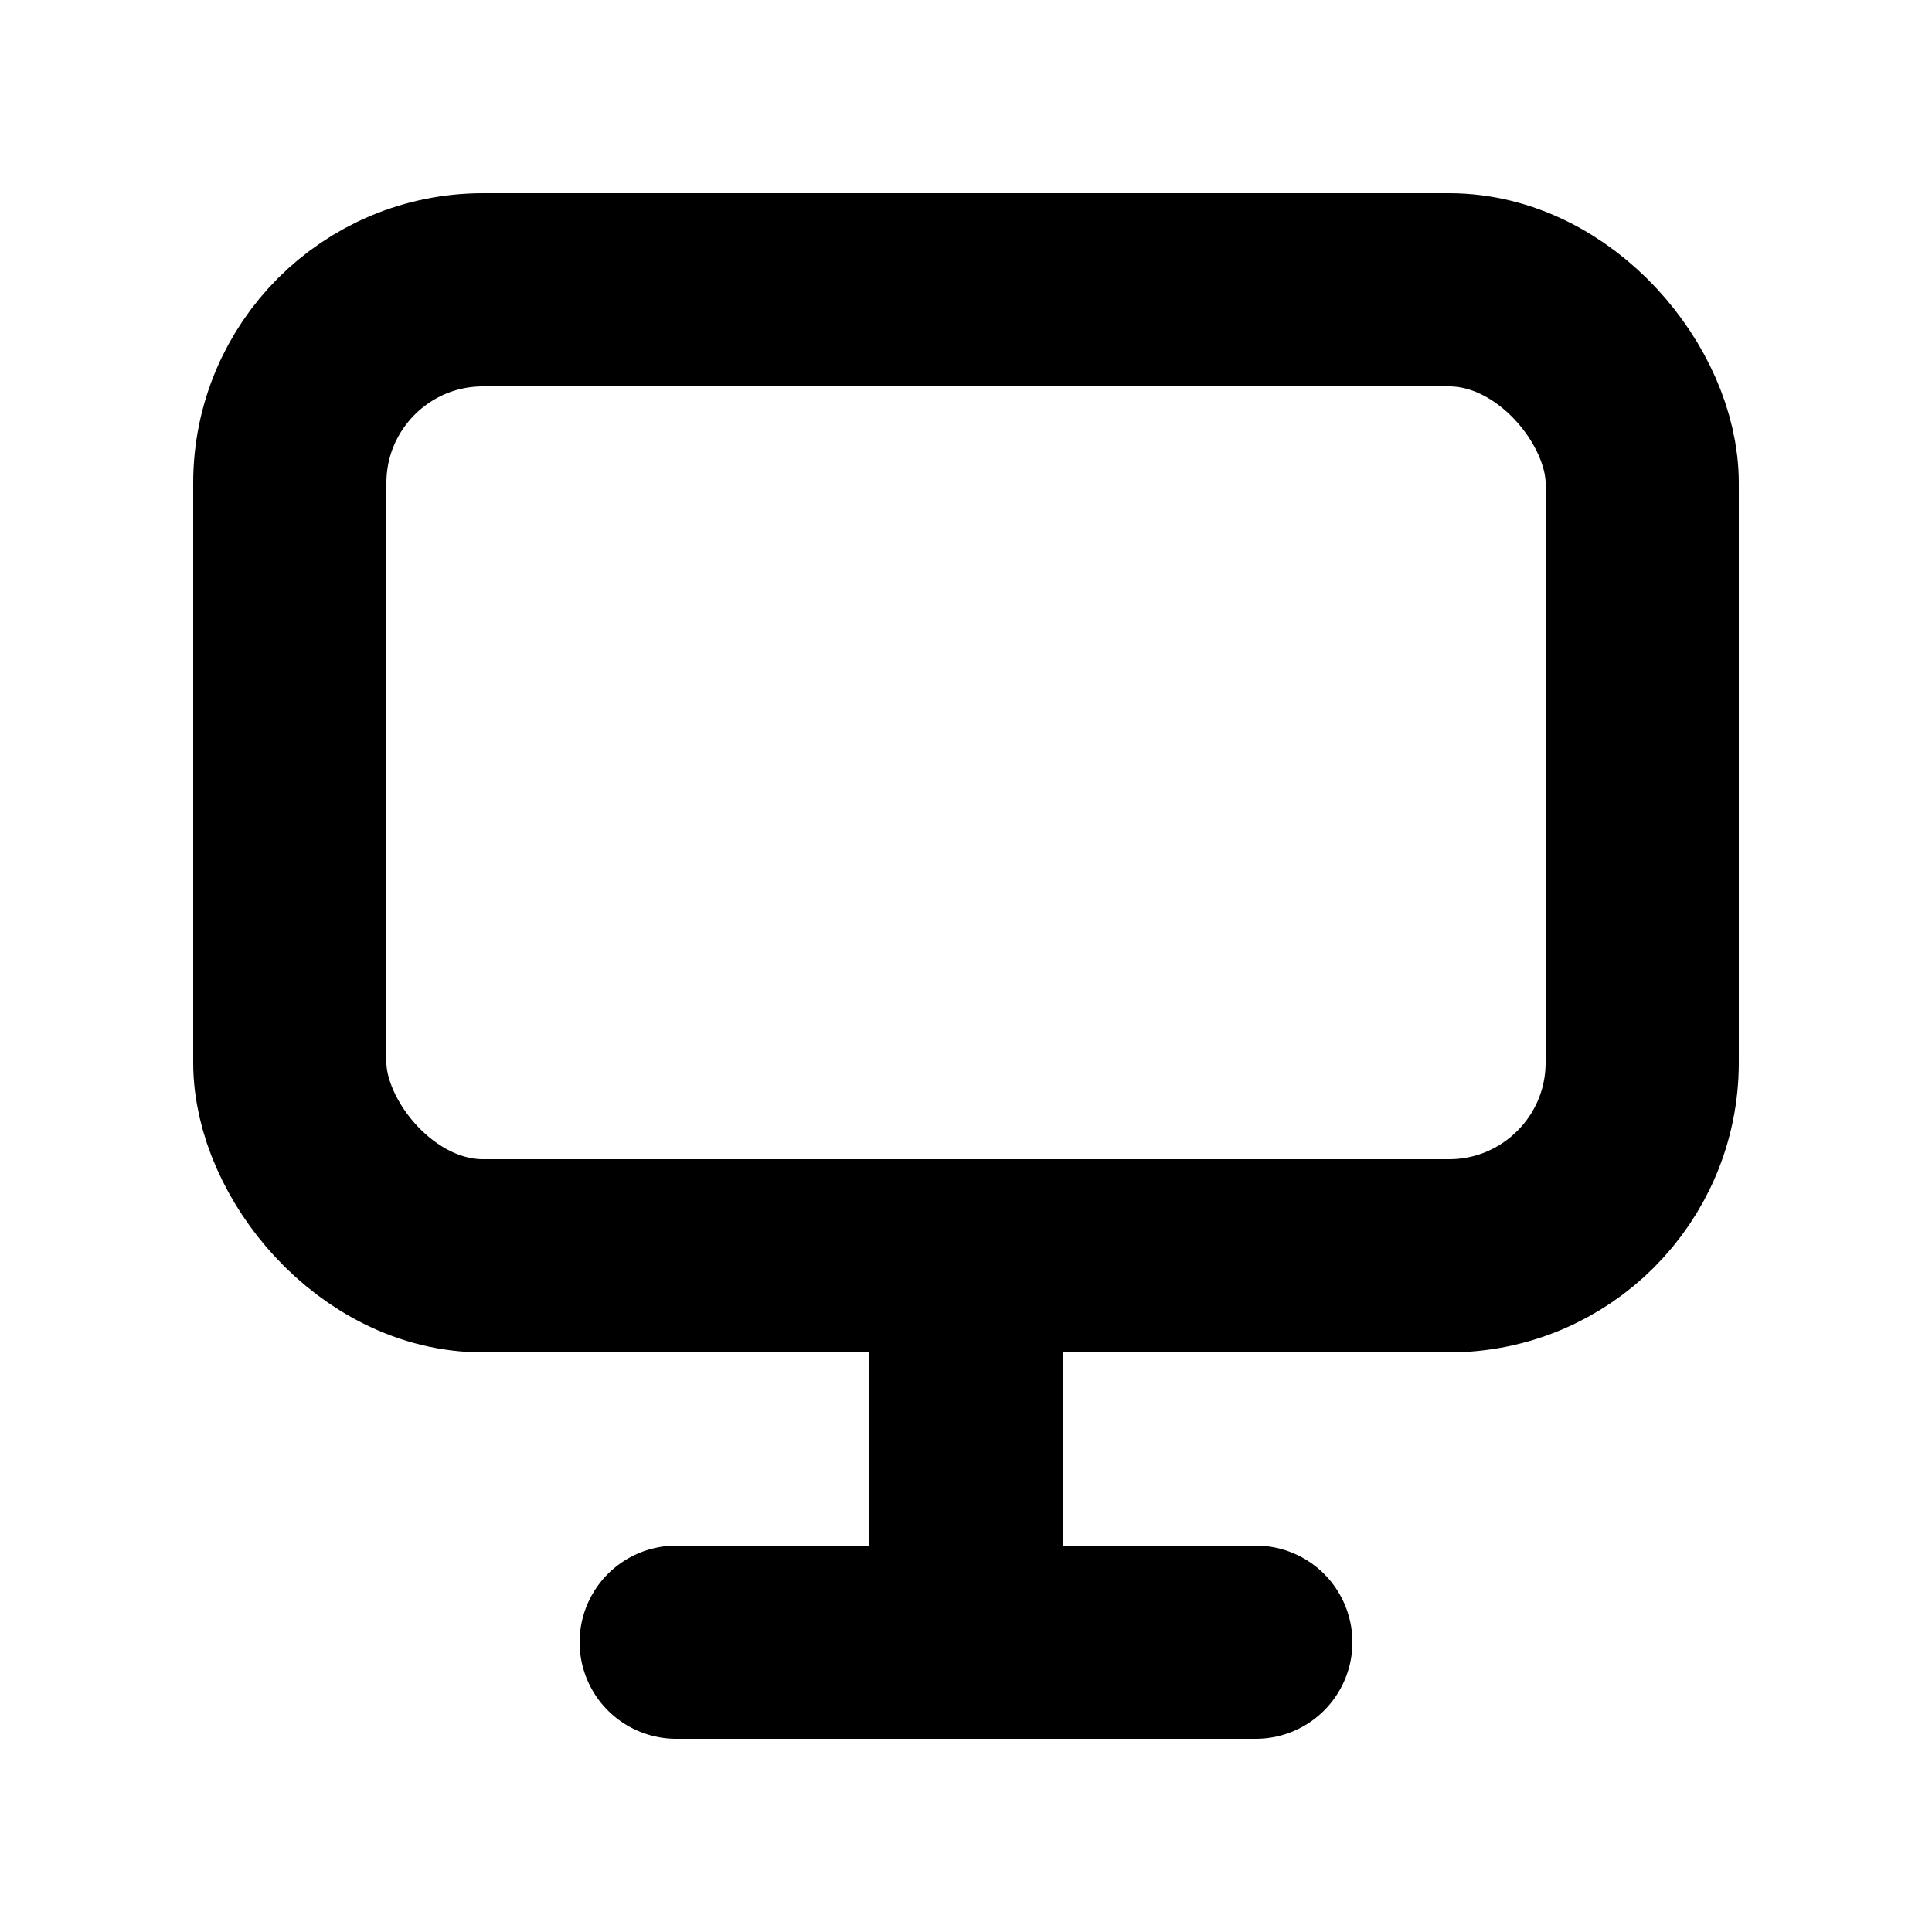 <svg xmlns:xlink="http://www.w3.org/1999/xlink" xmlns="http://www.w3.org/2000/svg" viewBox="0 0 20 20" fill="none" stroke="currentColor" stroke-width="2" stroke-linecap="round" stroke-linejoin="round" class="group:hover:text-gray-100 h-6 w-6" width="24"  height="24" ><rect x="3" y="3" width="14" height="10" rx="2" ry="2" stroke="#000000" fill="none" stroke-width="2px"></rect><line x1="7" y1="17" x2="13" y2="17" stroke="#000000" fill="none" stroke-width="2px"></line><line x1="10" y1="13" x2="10" y2="17" stroke="#000000" fill="none" stroke-width="2px"></line></svg>